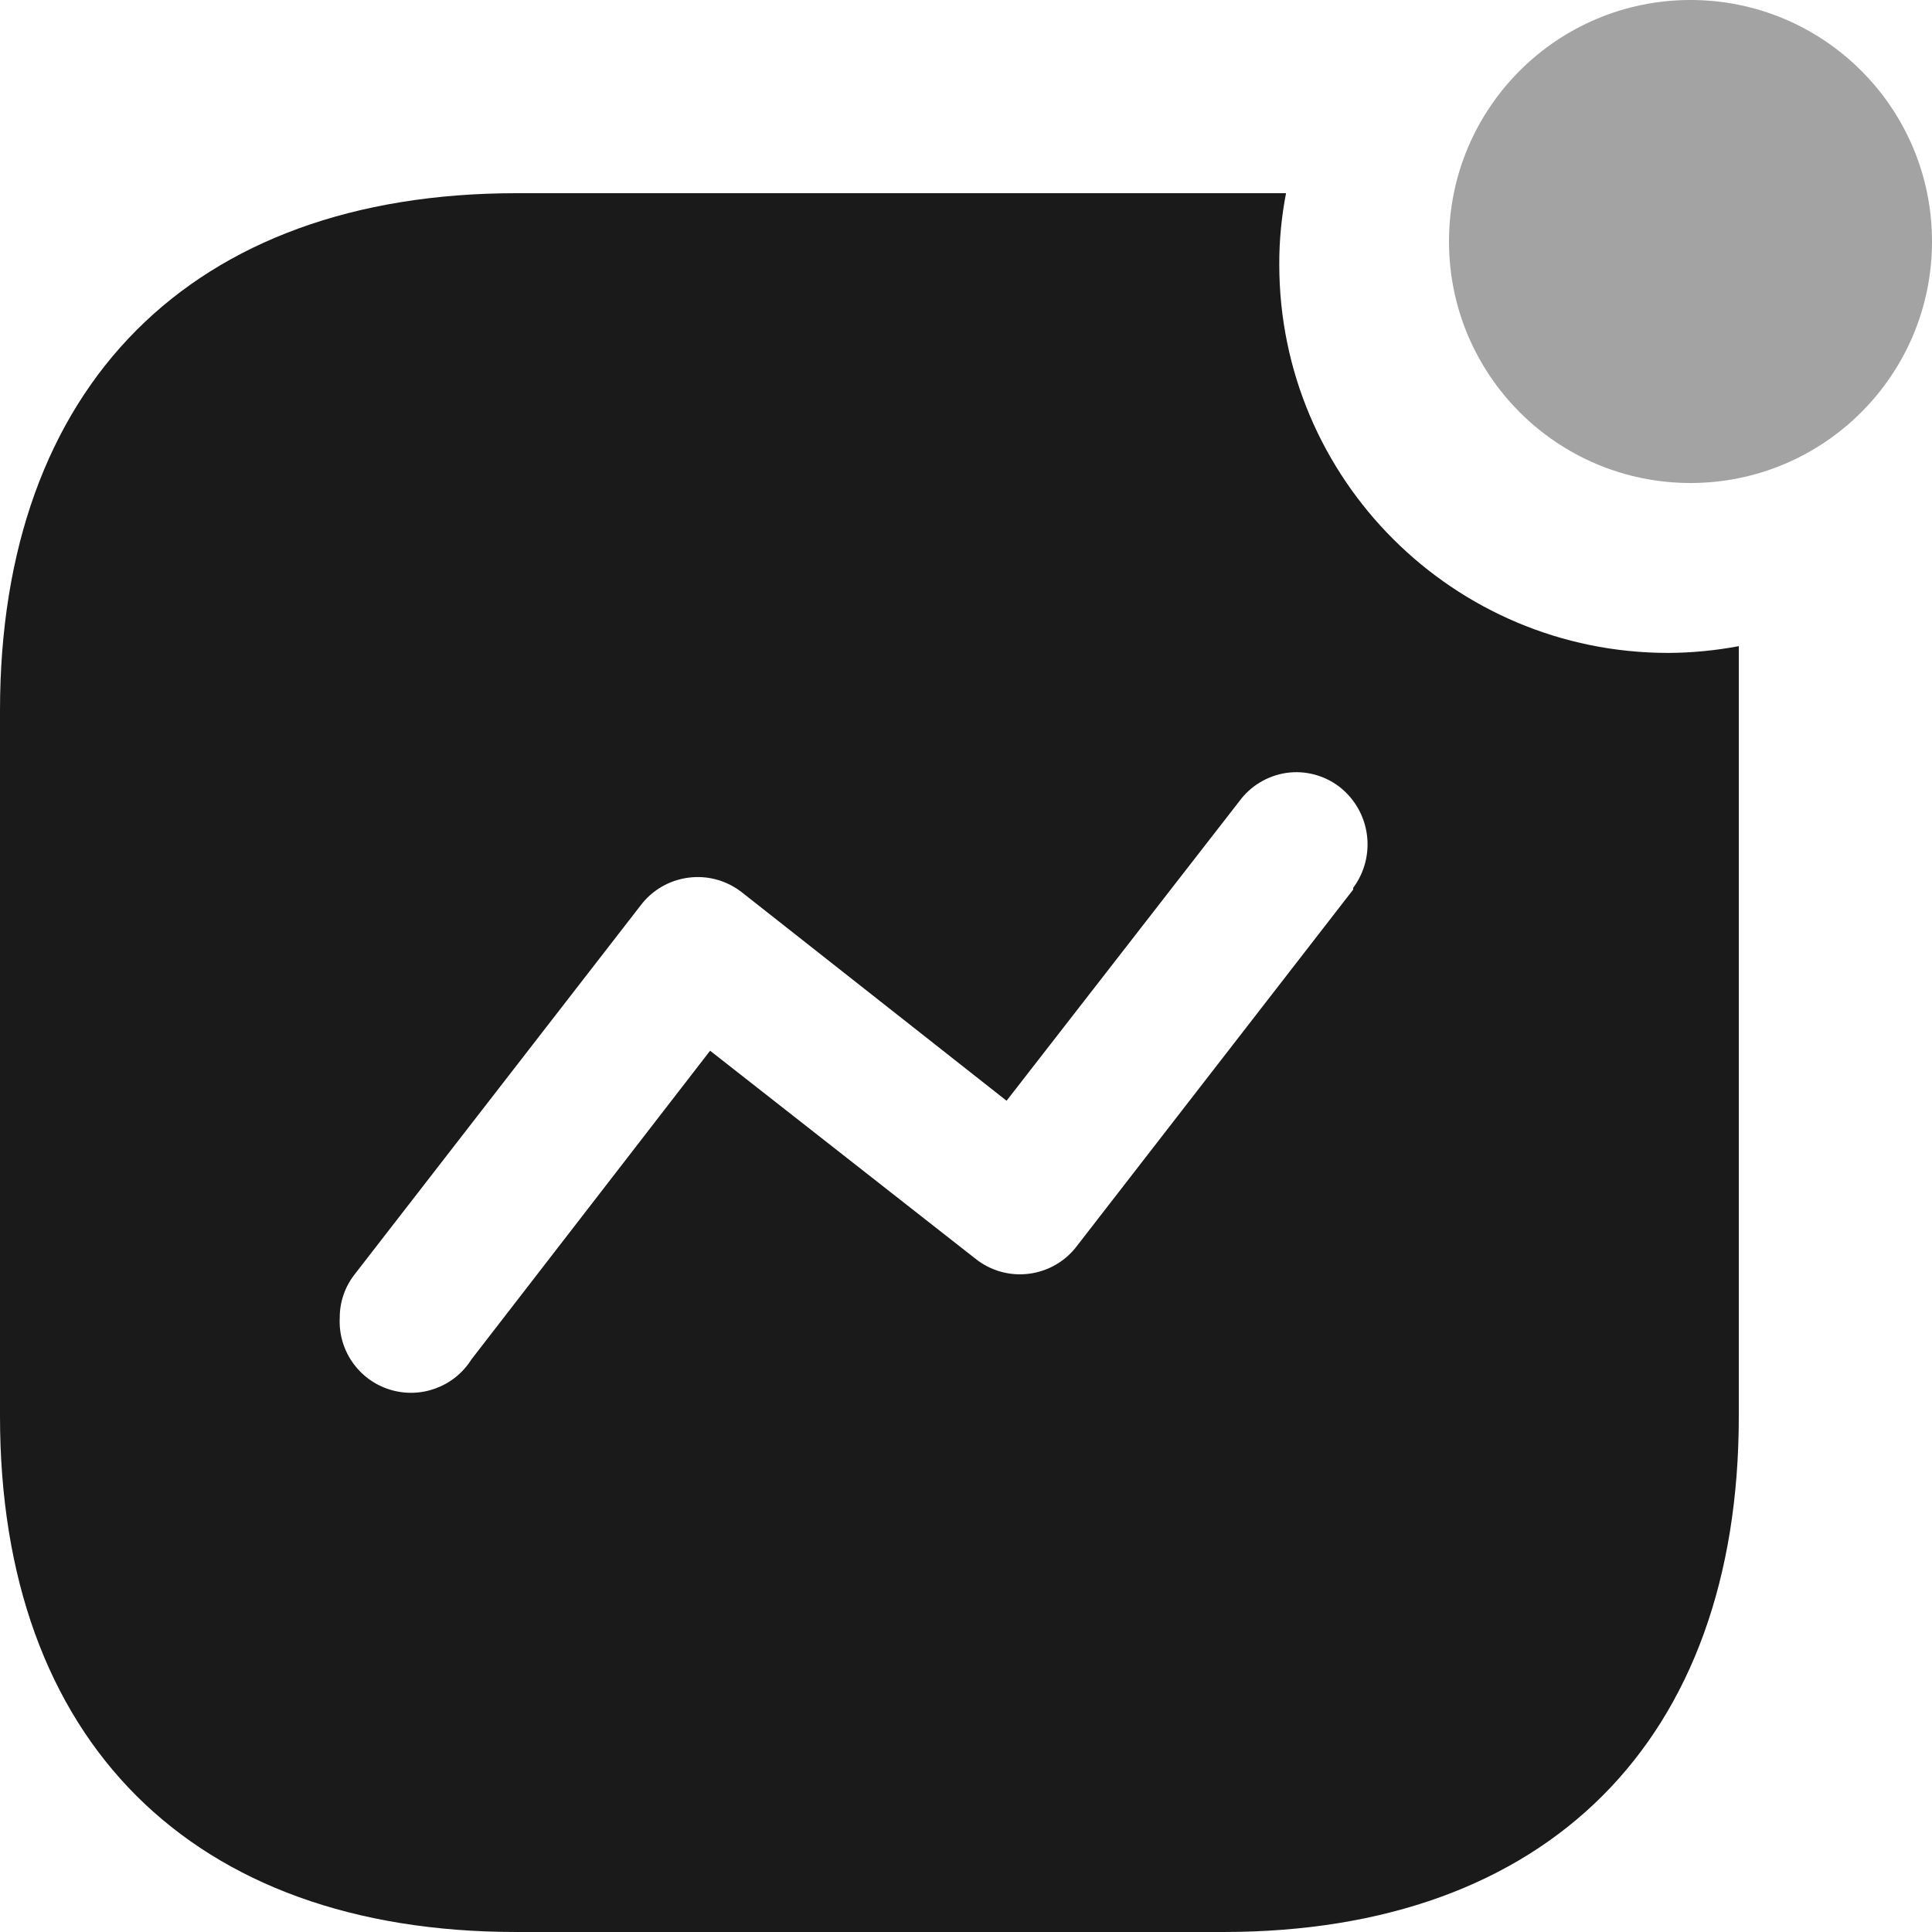 <svg width="20" height="20" viewBox="0 0 20 20" fill="none" xmlns="http://www.w3.org/2000/svg">
<path fill-rule="evenodd" clip-rule="evenodd" d="M13.243 2.737C13.243 4.958 15.046 6.759 17.27 6.759C17.515 6.758 17.759 6.734 18 6.689V14.661C18 18.015 16.021 20 12.662 20H5.346C1.979 20 0 18.015 0 14.661V7.356C0 4.002 1.979 2 5.346 2H13.313C13.266 2.243 13.242 2.49 13.243 2.737ZM11.15 12.896L14.008 9.209V9.191C14.252 8.862 14.19 8.399 13.867 8.146C13.711 8.026 13.512 7.973 13.317 8.001C13.121 8.03 12.945 8.136 12.829 8.295L10.42 11.395L7.677 9.235C7.52 9.113 7.321 9.059 7.124 9.086C6.927 9.112 6.749 9.216 6.63 9.375L3.676 13.186C3.572 13.316 3.516 13.477 3.517 13.643C3.5 13.978 3.712 14.283 4.032 14.384C4.353 14.485 4.701 14.357 4.88 14.073L7.351 10.877L10.095 13.028C10.251 13.154 10.451 13.211 10.65 13.186C10.849 13.161 11.03 13.057 11.15 12.896Z" fill="#1A1A1A"/>
<circle opacity="0.4" cx="17.5" cy="2.5" r="2.5" fill="#1A1A1A"/>
</svg>

